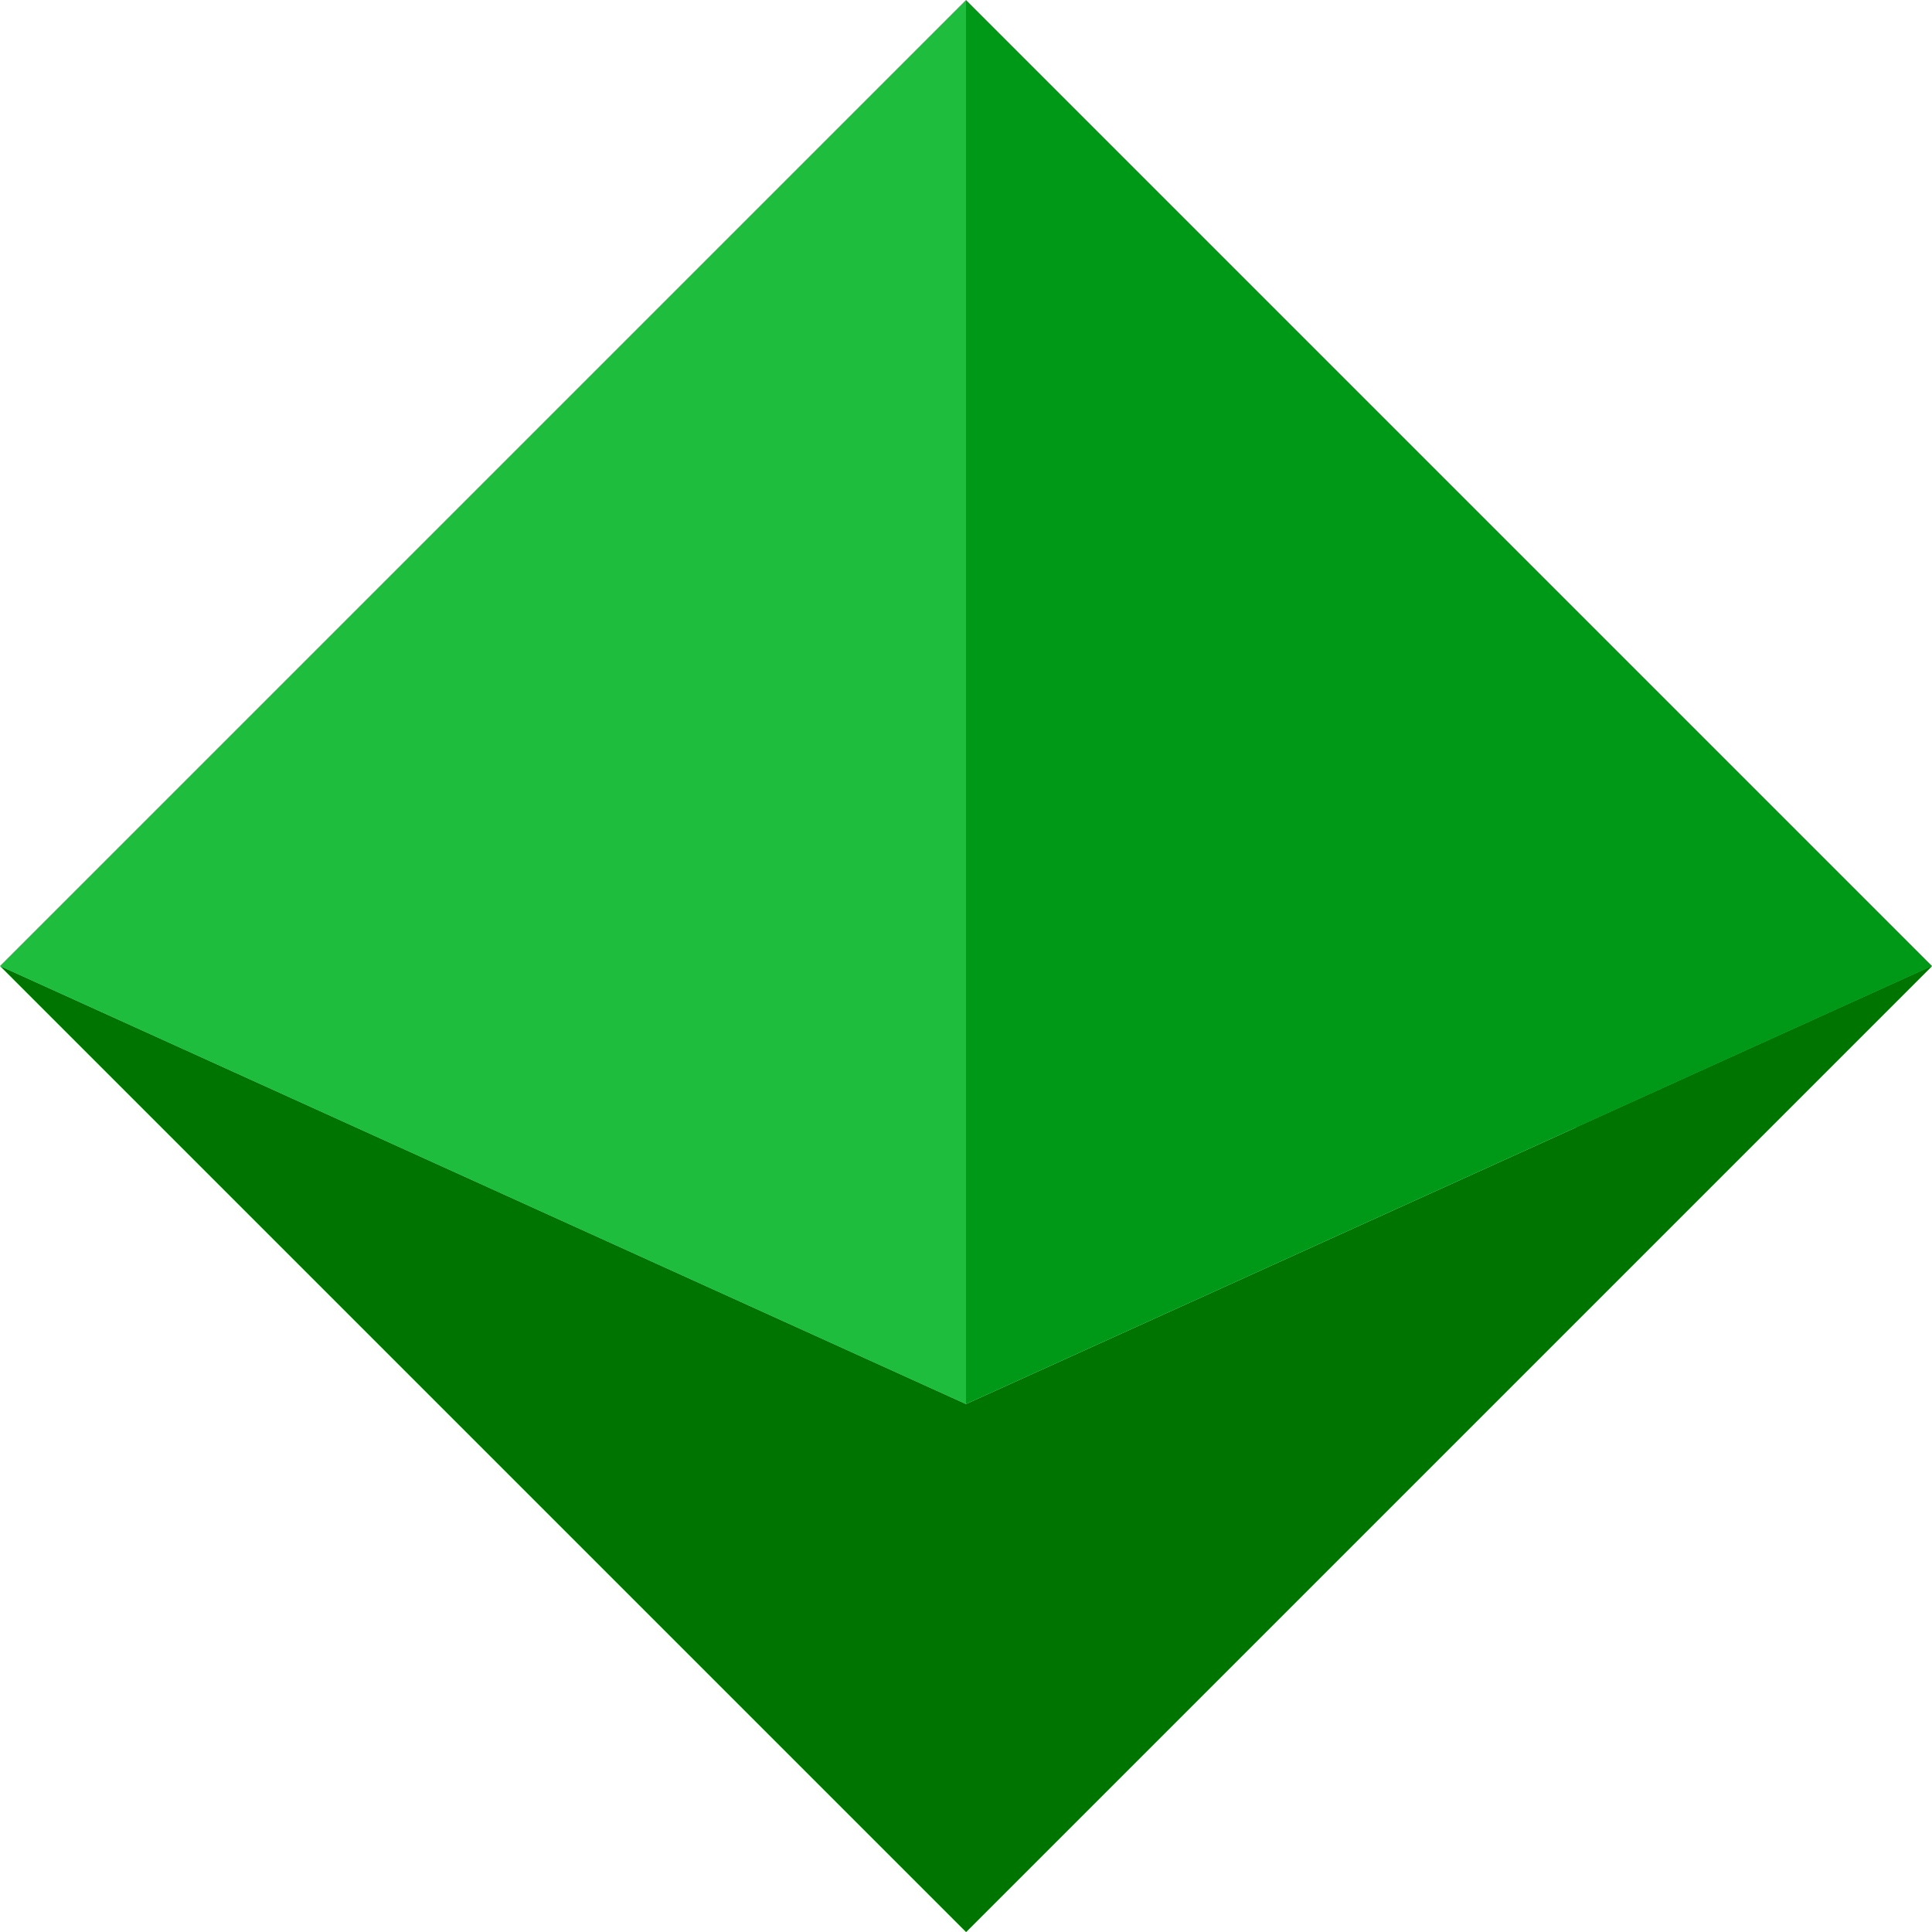 <?xml version="1.0"?>
<svg xmlns="http://www.w3.org/2000/svg" xmlns:xlink="http://www.w3.org/1999/xlink" xmlns:svgjs="http://svgjs.com/svgjs" version="1.1" width="512" height="512" x="0" y="0" viewBox="0 0 512 512" style="enable-background:new 0 0 512 512" xml:space="preserve" class=""><g><g xmlns="http://www.w3.org/2000/svg"><path d="m0 256 256-256v372.088z" fill="#1fbd3e" data-original="#e0e8ff" style="" class=""/><path d="m256 0 256 256-256 116.088z" fill="#009817" data-original="#b3c6ff" style="" class=""/><path d="m256 372.088 256-116.088-256 256z" fill="#007400" data-original="#96b1ff" style="" class=""/><path d="m417.752 298.738-161.752 161.753v51.509l256-256z" fill="#007400" data-original="#85a4ff" style="" class=""/><path d="m0 256 256 116.088v139.912z" fill="#007400" data-original="#c7d5ff" style="" class=""/></g></g></svg>
